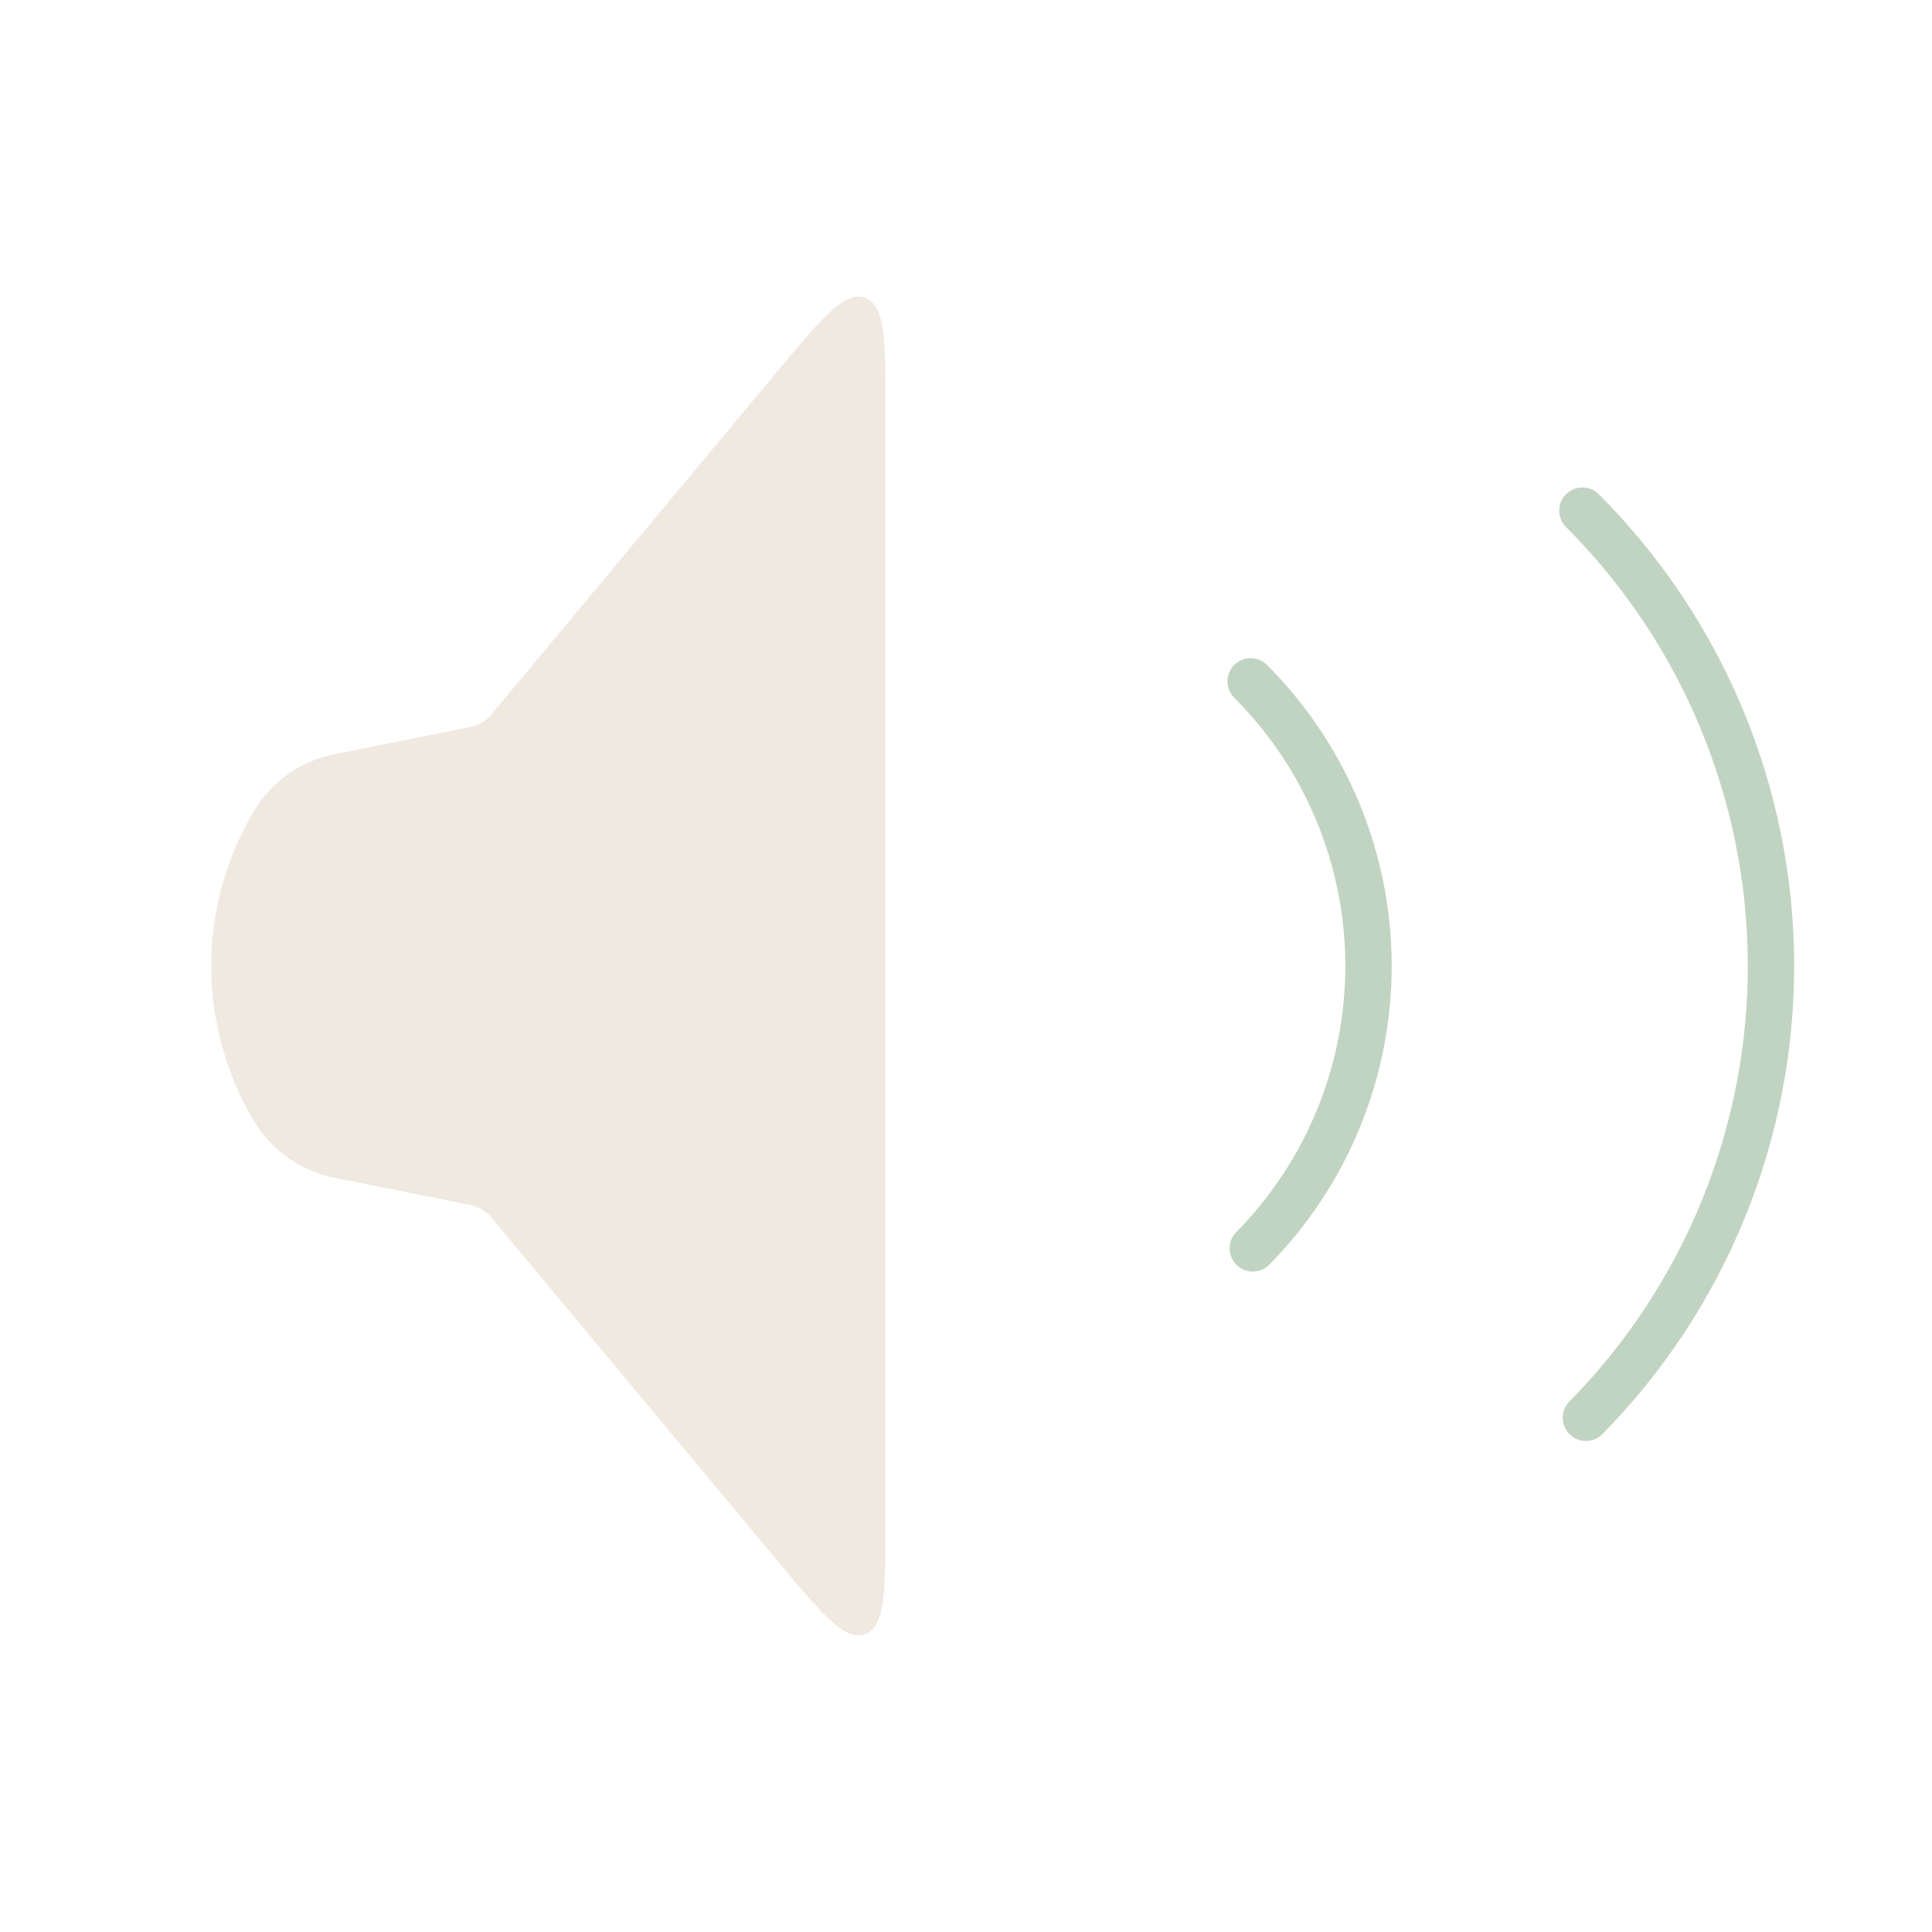 <svg width="50" height="50" viewBox="0 0 50 50" fill="none" xmlns="http://www.w3.org/2000/svg">
<path d="M6.58 29.022C5.095 26.546 5.095 23.454 6.58 20.978C7.033 20.222 7.784 19.693 8.648 19.52L12.175 18.815C12.385 18.773 12.575 18.66 12.712 18.496L20.087 9.645C21.27 8.226 21.861 7.516 22.389 7.707C22.917 7.898 22.917 8.822 22.917 10.669L22.917 39.331C22.917 41.178 22.917 42.102 22.389 42.293C21.861 42.484 21.27 41.774 20.087 40.355L12.712 31.504C12.575 31.34 12.385 31.227 12.175 31.185L8.648 30.48C7.784 30.307 7.033 29.778 6.58 29.022Z" fill="#F0E9E0"/>
<path d="M32.366 17.634C34.309 19.578 35.406 22.21 35.417 24.959C35.427 27.707 34.352 30.349 32.423 32.307" stroke="#C1D4C1" stroke-width="1.2" stroke-linecap="round"/>
<path d="M40.952 13.215C44.061 16.324 45.816 20.537 45.833 24.934C45.85 29.332 44.129 33.558 41.044 36.692" stroke="#C1D4C1" stroke-width="1.2" stroke-linecap="round"/>
</svg>
